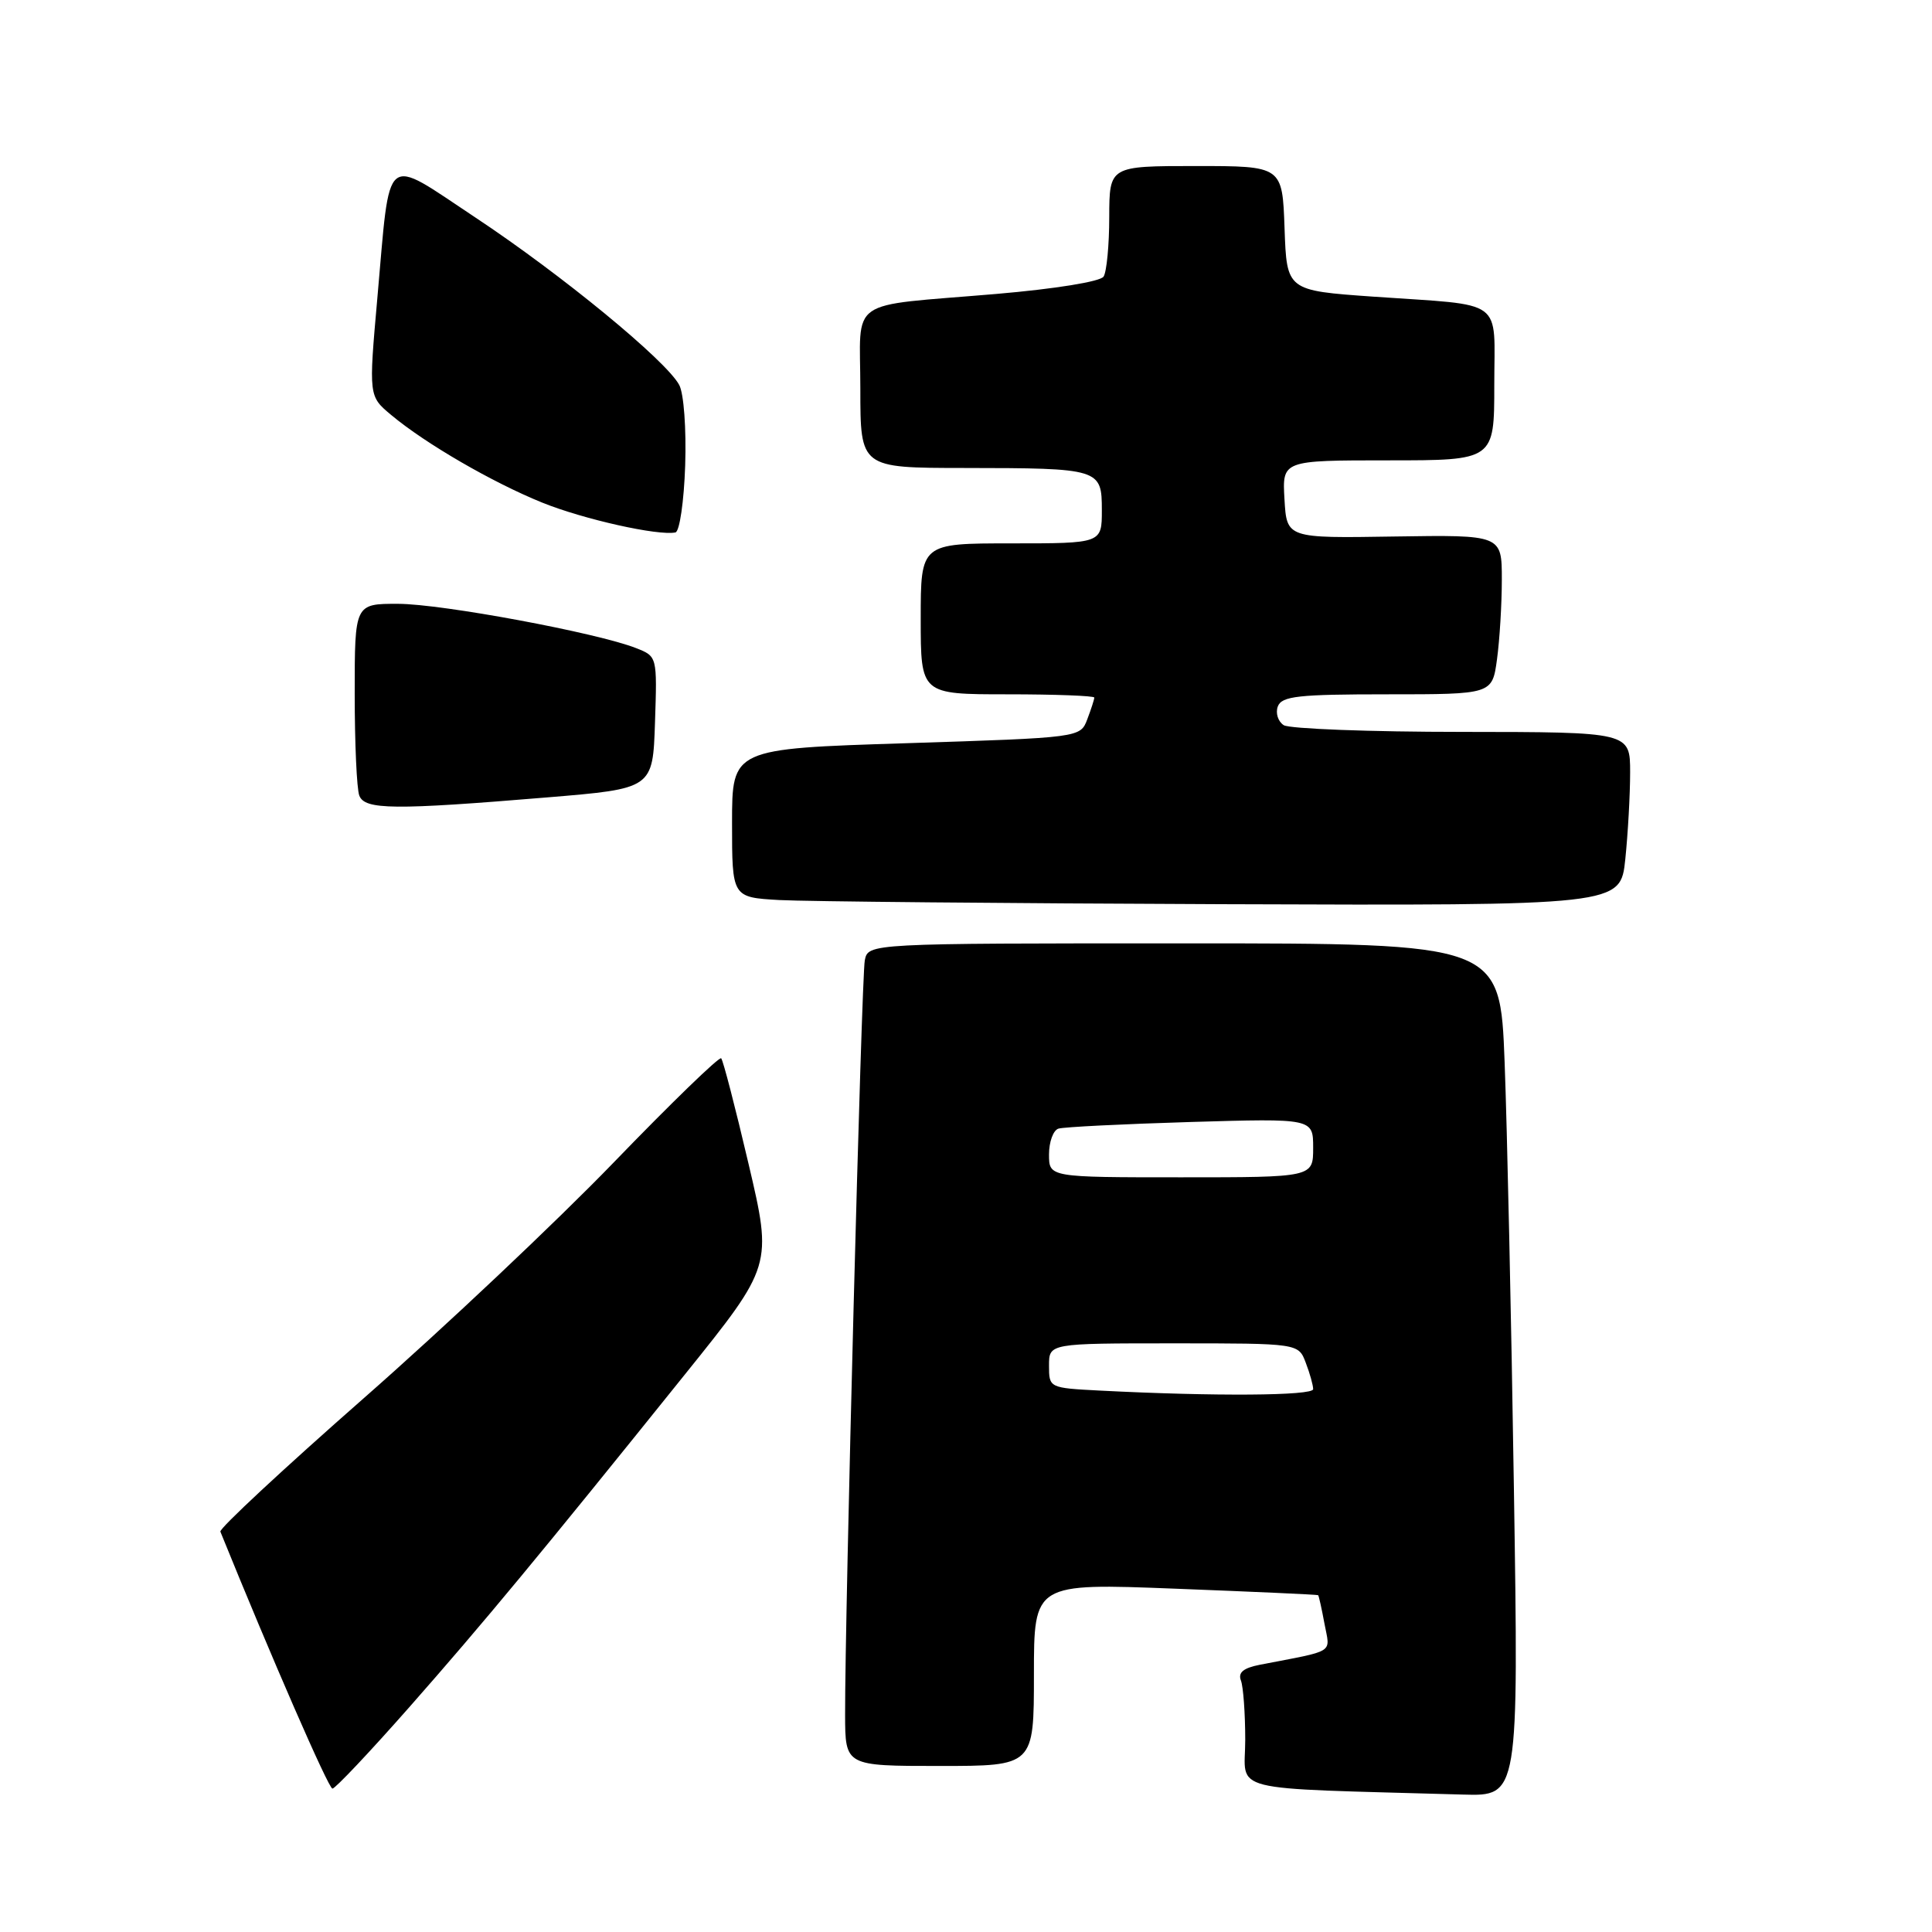 <?xml version="1.0" encoding="UTF-8" standalone="no"?>
<!DOCTYPE svg PUBLIC "-//W3C//DTD SVG 1.1//EN" "http://www.w3.org/Graphics/SVG/1.1/DTD/svg11.dtd" >
<svg xmlns="http://www.w3.org/2000/svg" xmlns:xlink="http://www.w3.org/1999/xlink" version="1.1" viewBox="0 0 256 256">
 <g >
 <path fill="currentColor"
d=" M 200.60 197.25 C 200.26 174.84 199.70 149.41 199.37 140.75 C 198.77 125.00 198.77 125.00 156.91 125.00 C 115.04 125.00 115.04 125.00 114.59 127.25 C 114.15 129.46 111.95 214.01 111.98 227.25 C 112.00 234.00 112.00 234.00 124.50 234.00 C 137.00 234.00 137.00 234.00 137.00 221.89 C 137.00 209.78 137.00 209.78 155.75 210.51 C 166.06 210.91 174.57 211.29 174.66 211.37 C 174.75 211.44 175.13 213.14 175.50 215.15 C 176.25 219.17 177.11 218.62 166.93 220.59 C 164.75 221.02 164.02 221.62 164.43 222.68 C 164.74 223.49 165.00 227.04 165.00 230.55 C 165.00 237.63 161.95 236.87 193.87 237.79 C 201.23 238.00 201.23 238.00 200.60 197.25 Z  M 54.20 226.25 C 64.09 215.02 71.46 206.13 90.77 182.10 C 102.35 167.70 102.35 167.70 99.18 154.19 C 97.44 146.76 95.81 140.48 95.56 140.23 C 95.31 139.97 88.89 146.19 81.30 154.05 C 73.71 161.90 58.82 175.95 48.20 185.27 C 37.59 194.59 29.04 202.54 29.20 202.95 C 35.97 219.65 43.53 237.00 44.05 237.00 C 44.42 237.00 48.99 232.16 54.20 226.25 Z  M 215.36 113.85 C 215.71 110.47 216.00 105.30 216.00 102.35 C 216.00 97.00 216.00 97.00 193.75 96.98 C 181.51 96.98 170.87 96.57 170.10 96.09 C 169.34 95.60 168.99 94.48 169.32 93.60 C 169.85 92.24 172.01 92.00 183.83 92.00 C 197.73 92.00 197.73 92.00 198.36 87.36 C 198.71 84.81 199.00 80.05 199.00 76.79 C 199.00 70.87 199.00 70.87 184.75 71.09 C 170.50 71.32 170.50 71.32 170.20 66.16 C 169.90 61.00 169.90 61.00 183.95 61.00 C 198.00 61.00 198.00 61.00 198.00 51.02 C 198.00 39.35 199.63 40.54 182.00 39.31 C 170.50 38.50 170.50 38.50 170.21 30.25 C 169.92 22.00 169.92 22.00 158.46 22.00 C 147.00 22.00 147.00 22.00 146.98 28.75 C 146.98 32.46 146.64 36.02 146.23 36.65 C 145.81 37.31 139.83 38.28 132.00 38.95 C 111.94 40.66 114.00 39.23 114.00 51.52 C 114.00 62.00 114.00 62.00 127.75 62.01 C 145.78 62.03 146.00 62.10 146.00 67.62 C 146.00 72.00 146.00 72.00 134.00 72.00 C 122.00 72.00 122.00 72.00 122.00 82.00 C 122.00 92.00 122.00 92.00 133.50 92.00 C 139.82 92.00 145.00 92.20 145.00 92.43 C 145.00 92.67 144.58 93.97 144.07 95.31 C 143.15 97.74 143.15 97.74 120.07 98.48 C 97.00 99.21 97.00 99.21 97.00 109.06 C 97.00 118.90 97.00 118.90 103.25 119.26 C 106.69 119.45 133.17 119.70 162.11 119.81 C 214.72 120.00 214.72 120.00 215.36 113.85 Z  M 72.50 105.66 C 86.50 104.50 86.50 104.50 86.79 95.74 C 87.08 86.98 87.08 86.98 84.29 85.88 C 79.14 83.85 58.56 80.02 52.75 80.01 C 47.00 80.00 47.00 80.00 47.00 91.92 C 47.00 98.47 47.27 104.55 47.61 105.42 C 48.33 107.31 52.16 107.35 72.50 105.66 Z  M 90.79 61.68 C 90.95 56.82 90.61 52.13 90.00 51.01 C 88.28 47.78 74.37 36.36 63.02 28.84 C 50.65 20.65 51.76 19.74 50.00 39.50 C 48.85 52.50 48.85 52.50 51.85 55.00 C 56.40 58.80 65.26 63.93 71.85 66.60 C 77.35 68.82 87.21 71.02 89.50 70.55 C 90.05 70.43 90.63 66.44 90.79 61.68 Z  M 145.75 184.26 C 139.02 183.91 139.00 183.90 139.00 180.95 C 139.00 178.00 139.00 178.00 155.52 178.00 C 172.05 178.00 172.05 178.00 173.02 180.57 C 173.56 181.98 174.00 183.55 174.00 184.07 C 174.00 184.95 160.90 185.04 145.75 184.26 Z  M 139.00 152.97 C 139.00 151.30 139.56 149.76 140.25 149.55 C 140.94 149.33 148.81 148.94 157.75 148.67 C 174.00 148.19 174.00 148.19 174.00 152.09 C 174.00 156.00 174.00 156.00 156.50 156.00 C 139.00 156.00 139.00 156.00 139.00 152.97 Z "/>
</g>
</svg>